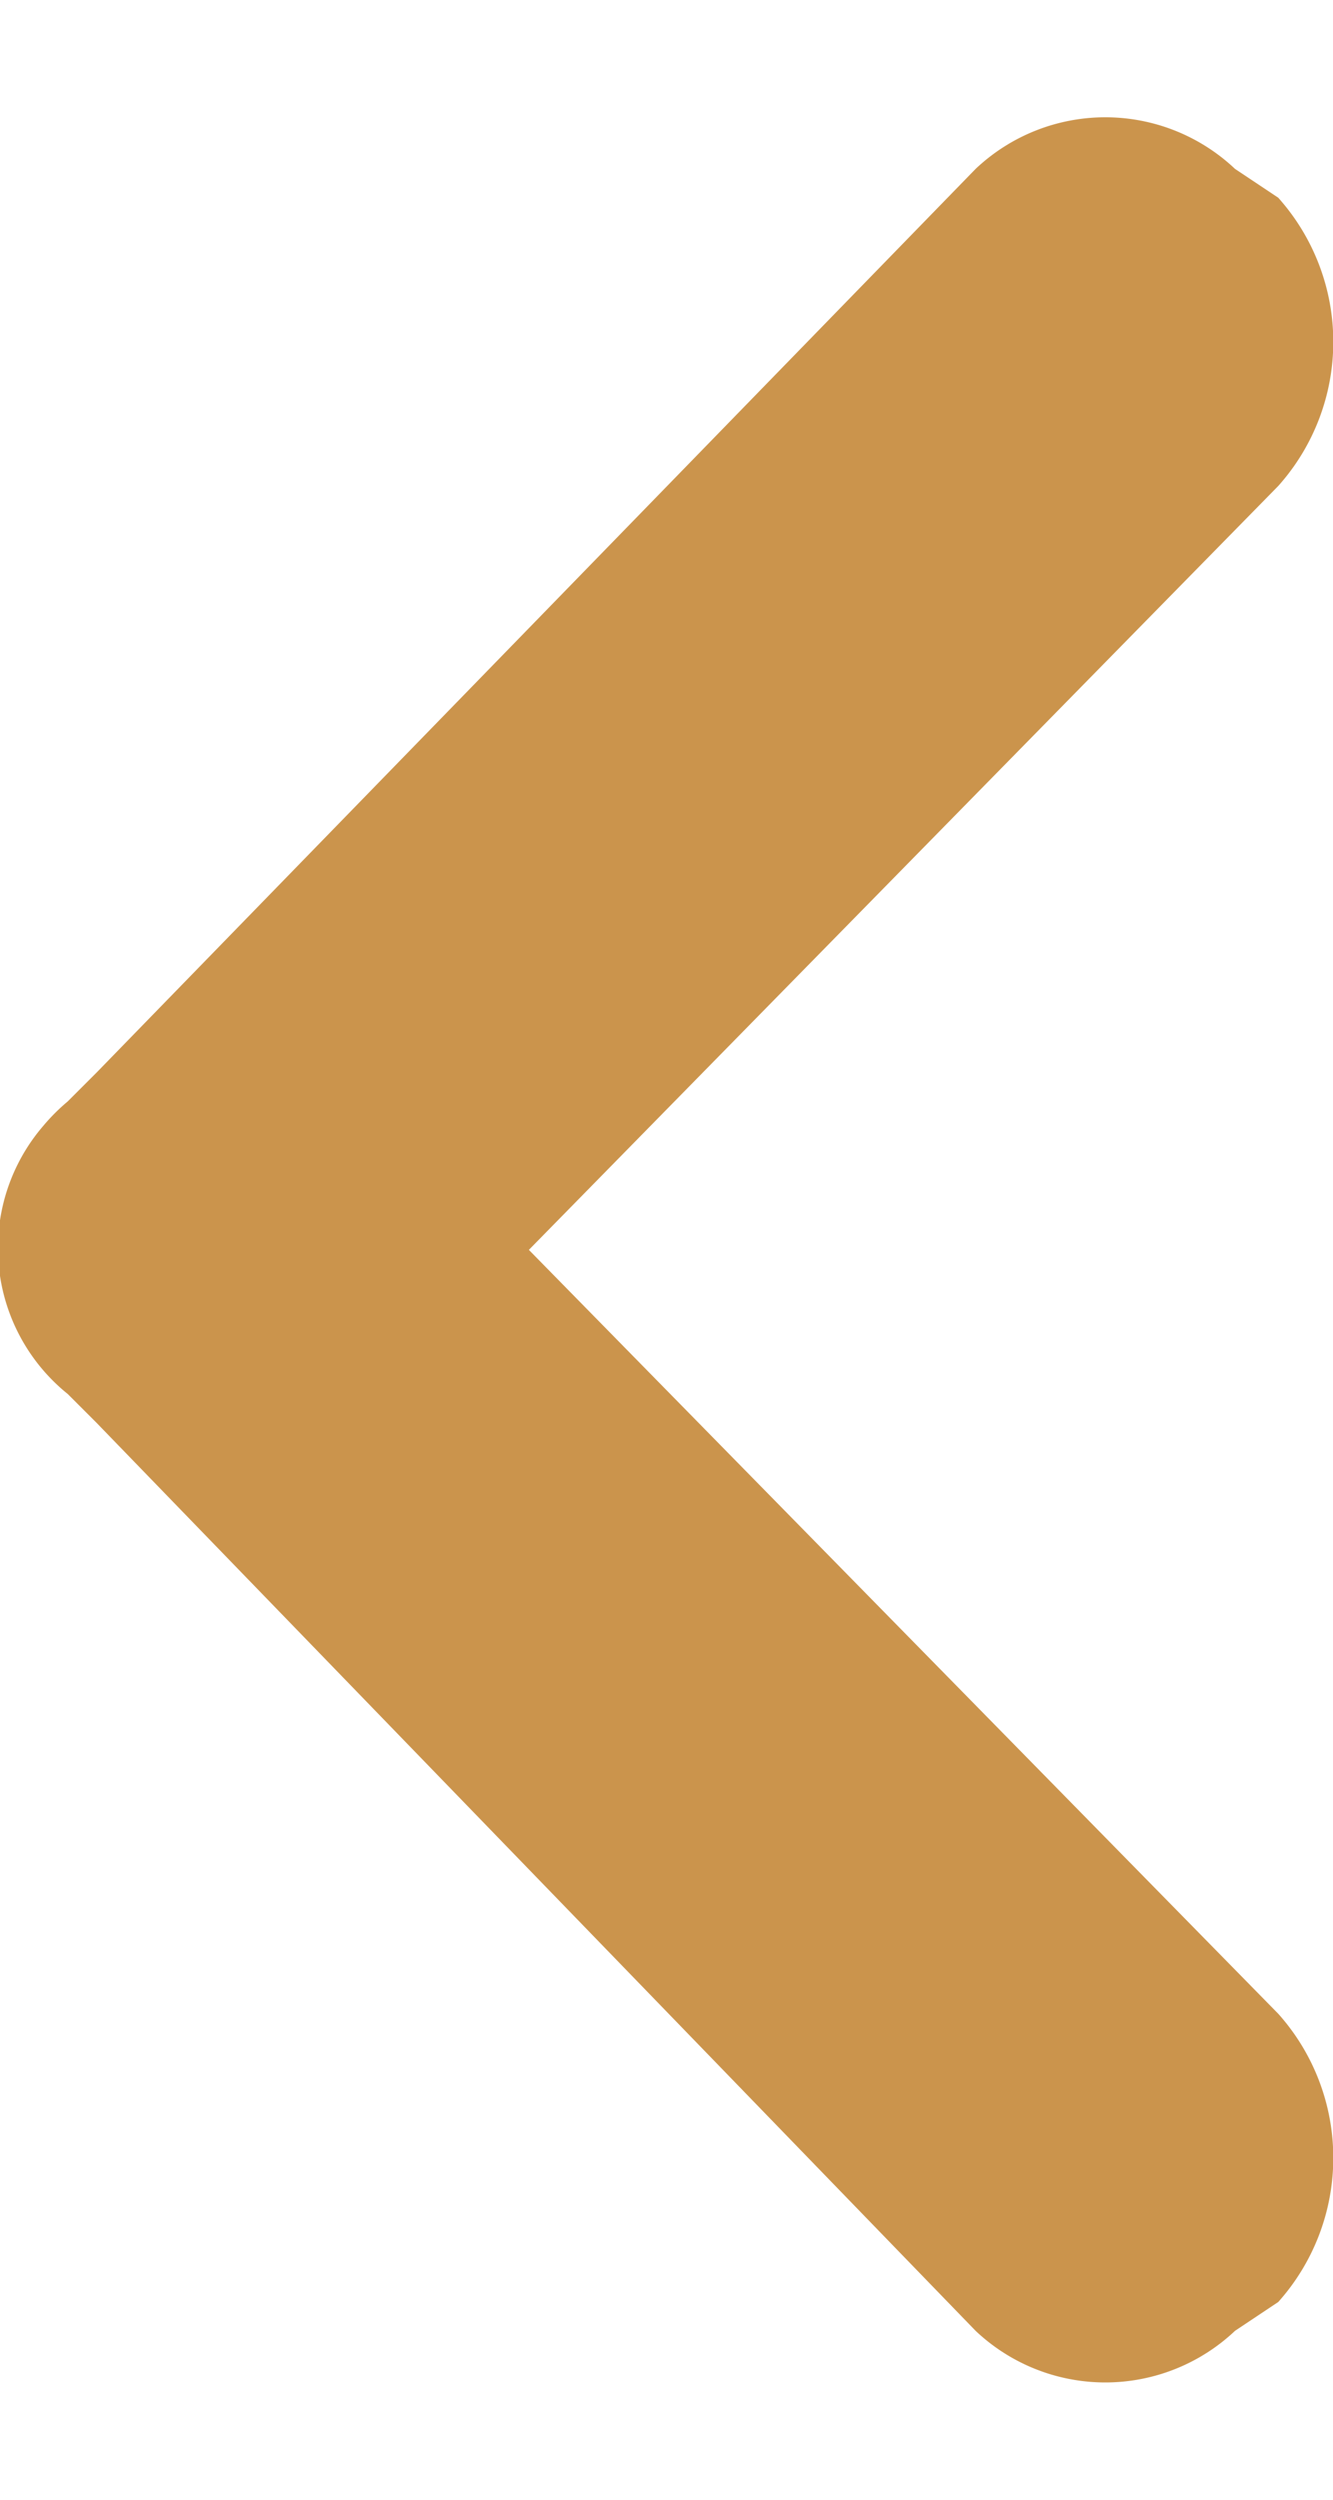 <svg width="8" height="15" xmlns="http://www.w3.org/2000/svg" viewBox="0 0 9.25 15.72"><path d="M6.77 15.36l-6.1-6.3-.2-.2A1.3 1.3 0 0 1 .3 7a1.37 1.37 0 0 1 .17-.17l.2-.2L6.77.36a1.31 1.31 0 0 1 1.8 0l.3.2a1.5 1.5 0 0 1 0 2l-5.2 5.3 5.2 5.3a1.5 1.5 0 0 1 0 2l-.3.2a1.31 1.31 0 0 1-1.8 0z" fill="#cb944c"/></svg>